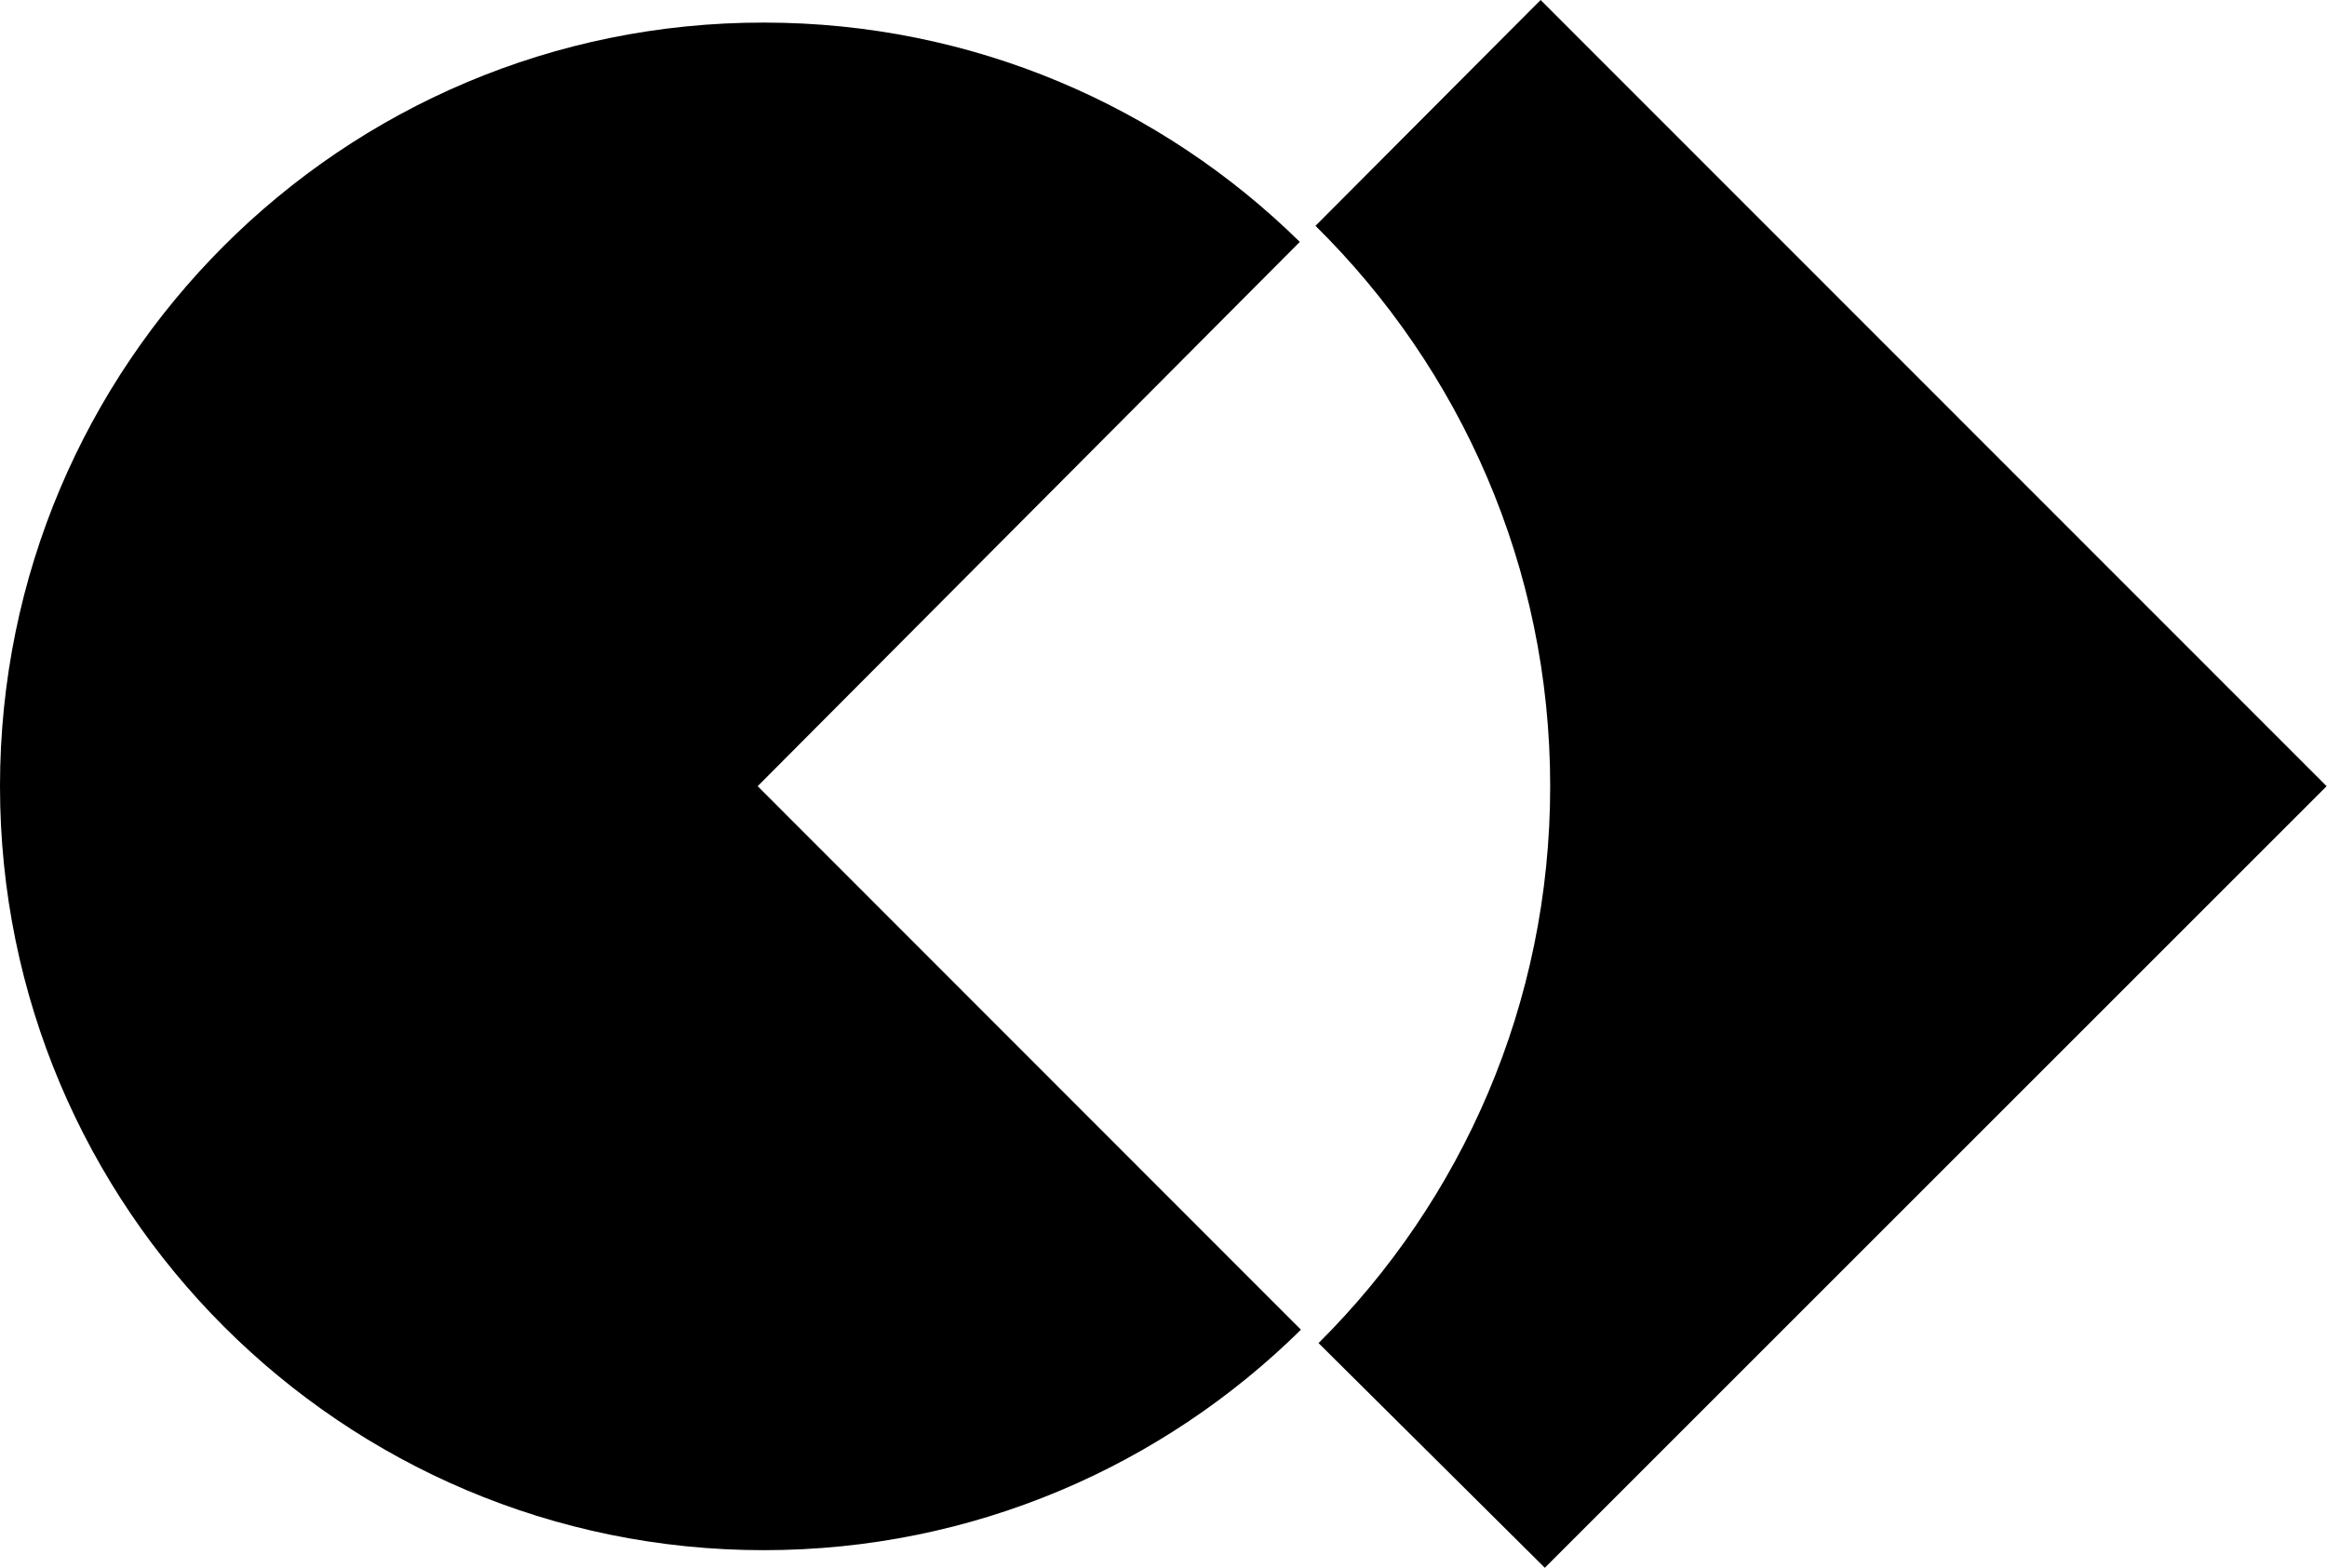 <svg xmlns="http://www.w3.org/2000/svg" width="607.8" viewBox="0 0 607.8 409.6" height="409.6" xml:space="preserve"><path d="M0 205.4C0 315.6 89.3 405 199.5 405c54.7 0 104.2-22 140.3-57.6l-141.9-142L339.5 63.2c-36-35.4-85.4-57.3-140-57.3C89.3 5.8 0 95.2 0 205.4zM402.4 0l-58.8 59c37.8 37.3 61.3 89.1 61.3 146.4 0 56.9-23.1 108.3-60.5 145.5l59.1 58.7 204.2-204.2L402.4 0z"></path></svg>
